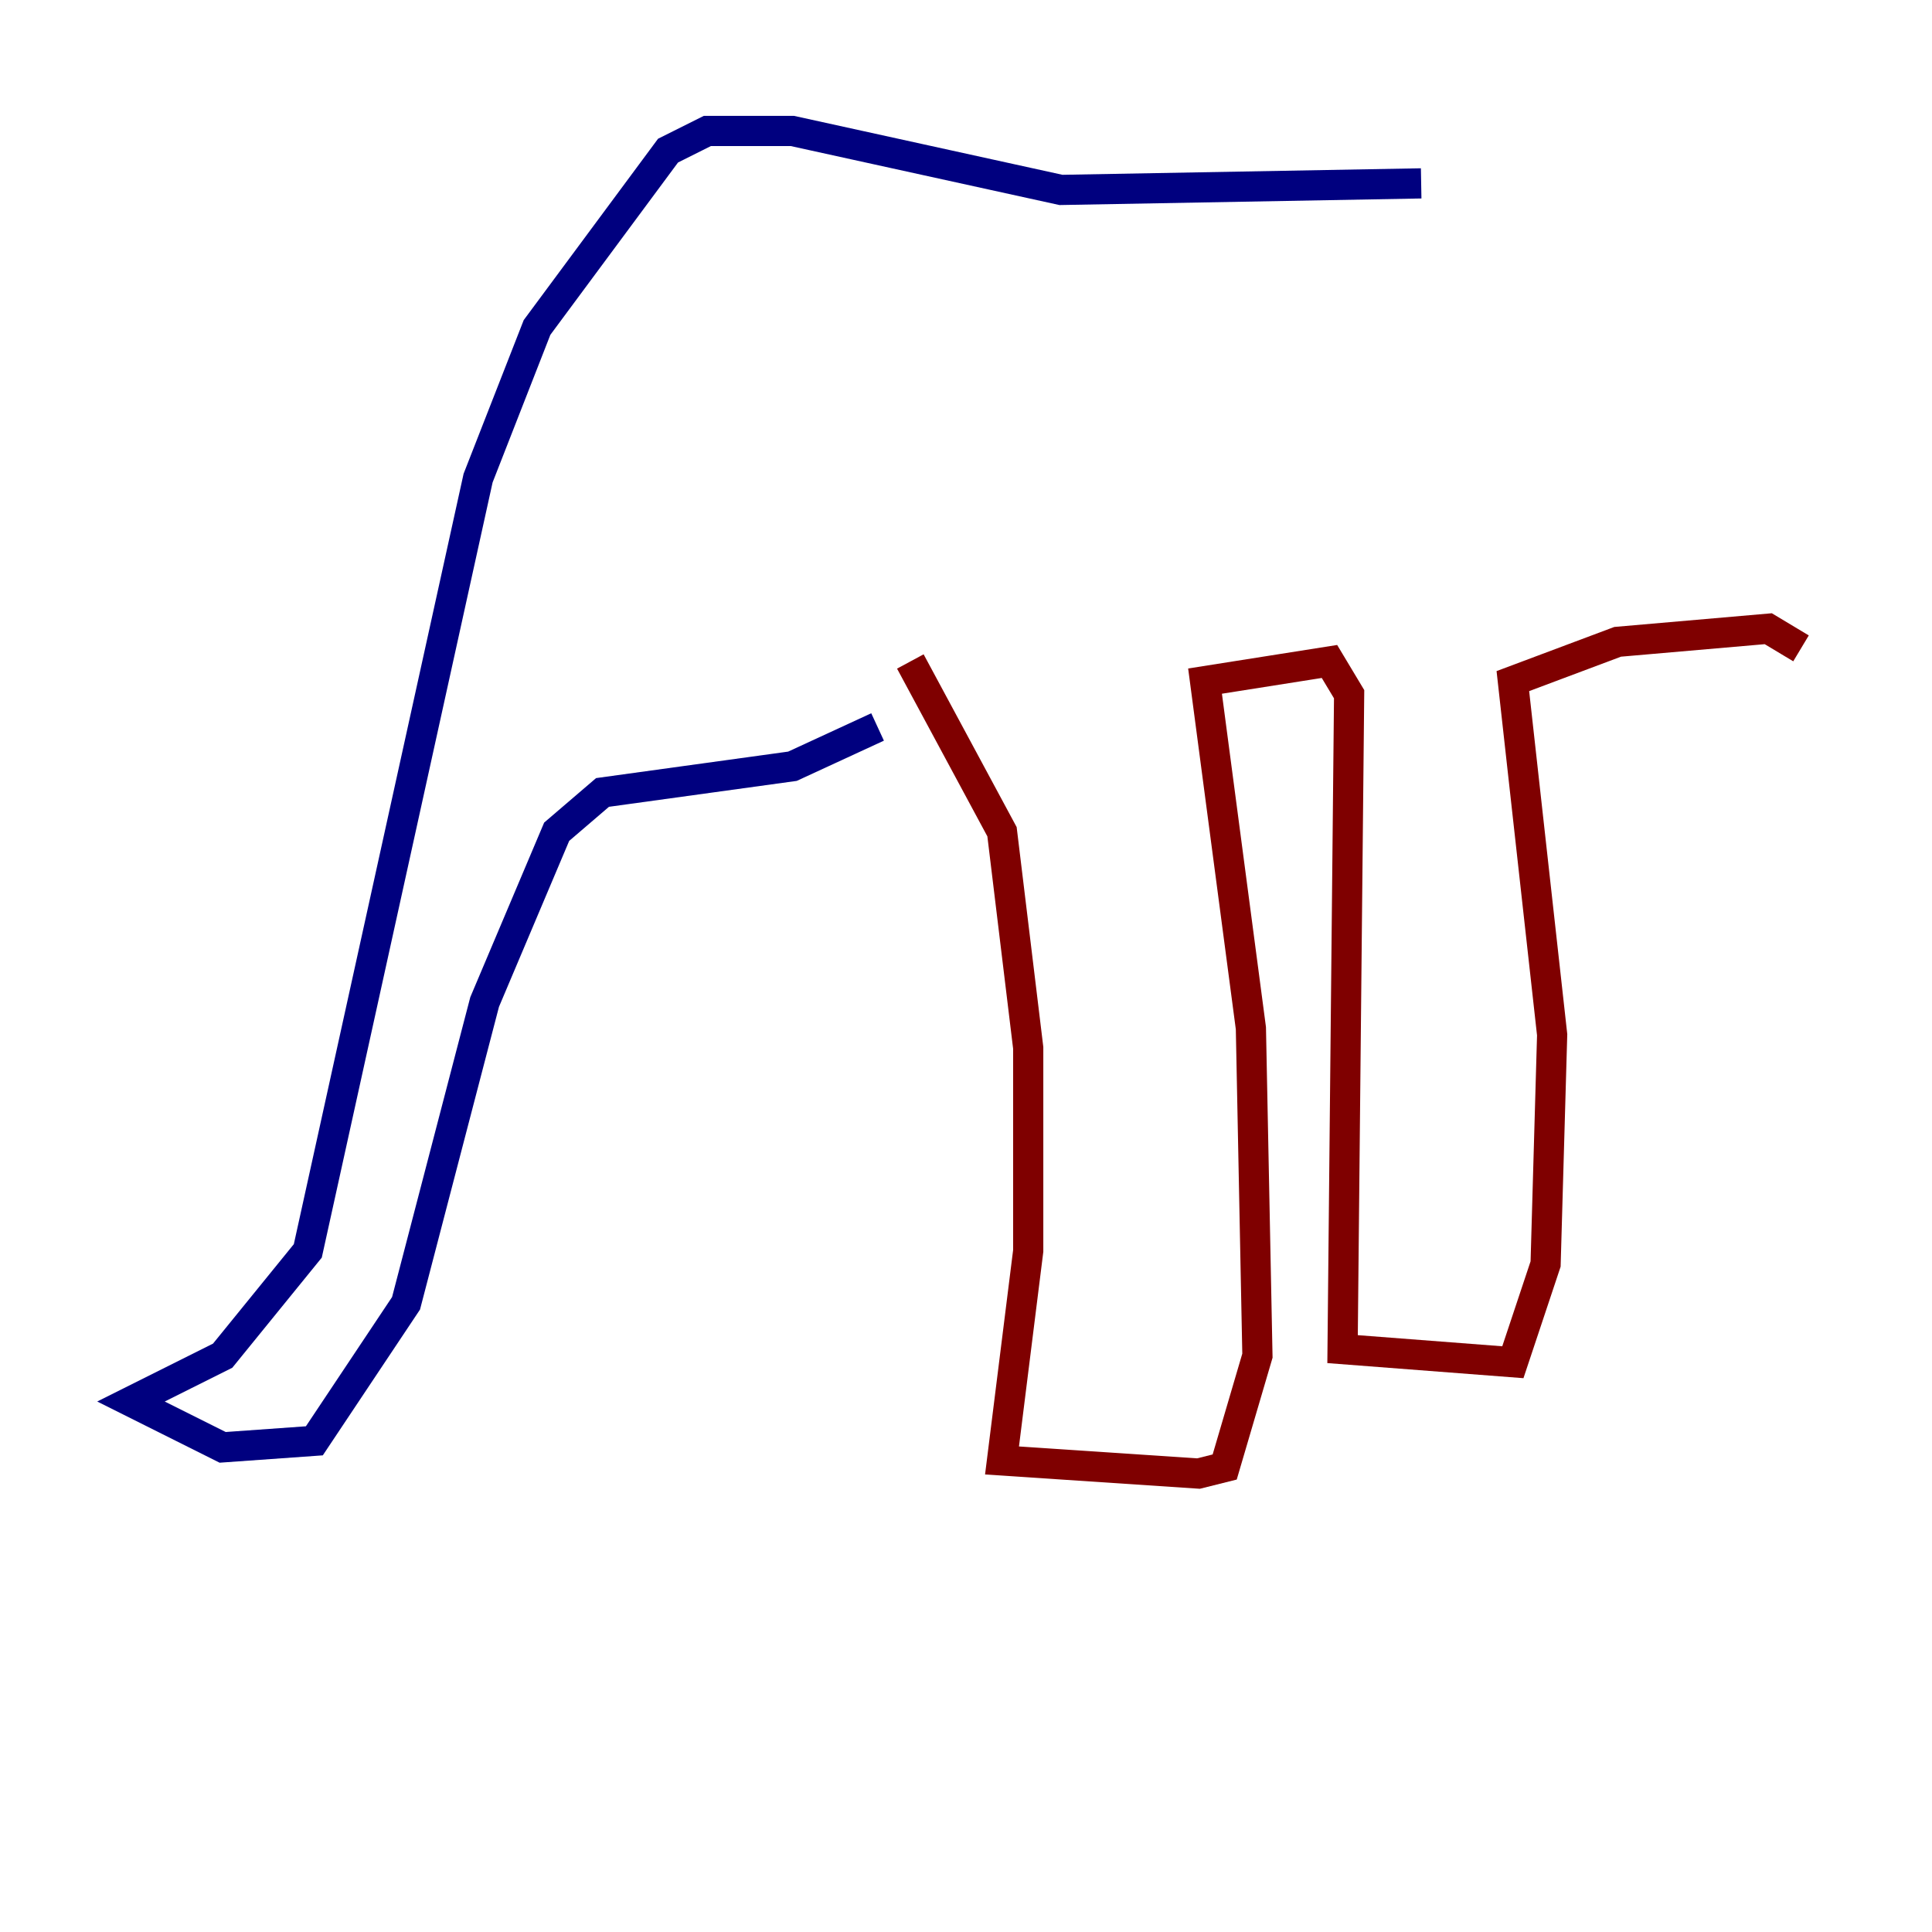 <?xml version="1.0" encoding="utf-8" ?>
<svg baseProfile="tiny" height="128" version="1.2" viewBox="0,0,128,128" width="128" xmlns="http://www.w3.org/2000/svg" xmlns:ev="http://www.w3.org/2001/xml-events" xmlns:xlink="http://www.w3.org/1999/xlink"><defs /><polyline fill="none" points="94.156,12.149 70.291,12.583 52.502,8.678 46.861,8.678 44.258,9.98 35.58,21.695 31.675,31.675 20.393,82.875 14.752,89.817 8.678,92.854 14.752,95.891 20.827,95.458 26.902,86.346 32.108,66.386 36.881,55.105 39.919,52.502 52.502,50.766 58.142,48.163" stroke="#00007f" stroke-width="2" /><polyline fill="none" points="60.312,43.824 66.386,55.105 68.122,69.424 68.122,82.875 66.386,96.759 79.403,97.627 81.139,97.193 83.308,89.817 82.875,68.122 79.837,45.125 88.081,43.824 89.383,45.993 88.949,89.383 100.231,90.251 102.4,83.742 102.834,68.556 100.231,45.125 107.173,42.522 117.153,41.654 119.322,42.956" stroke="#7f0000" stroke-width="2" /></svg>